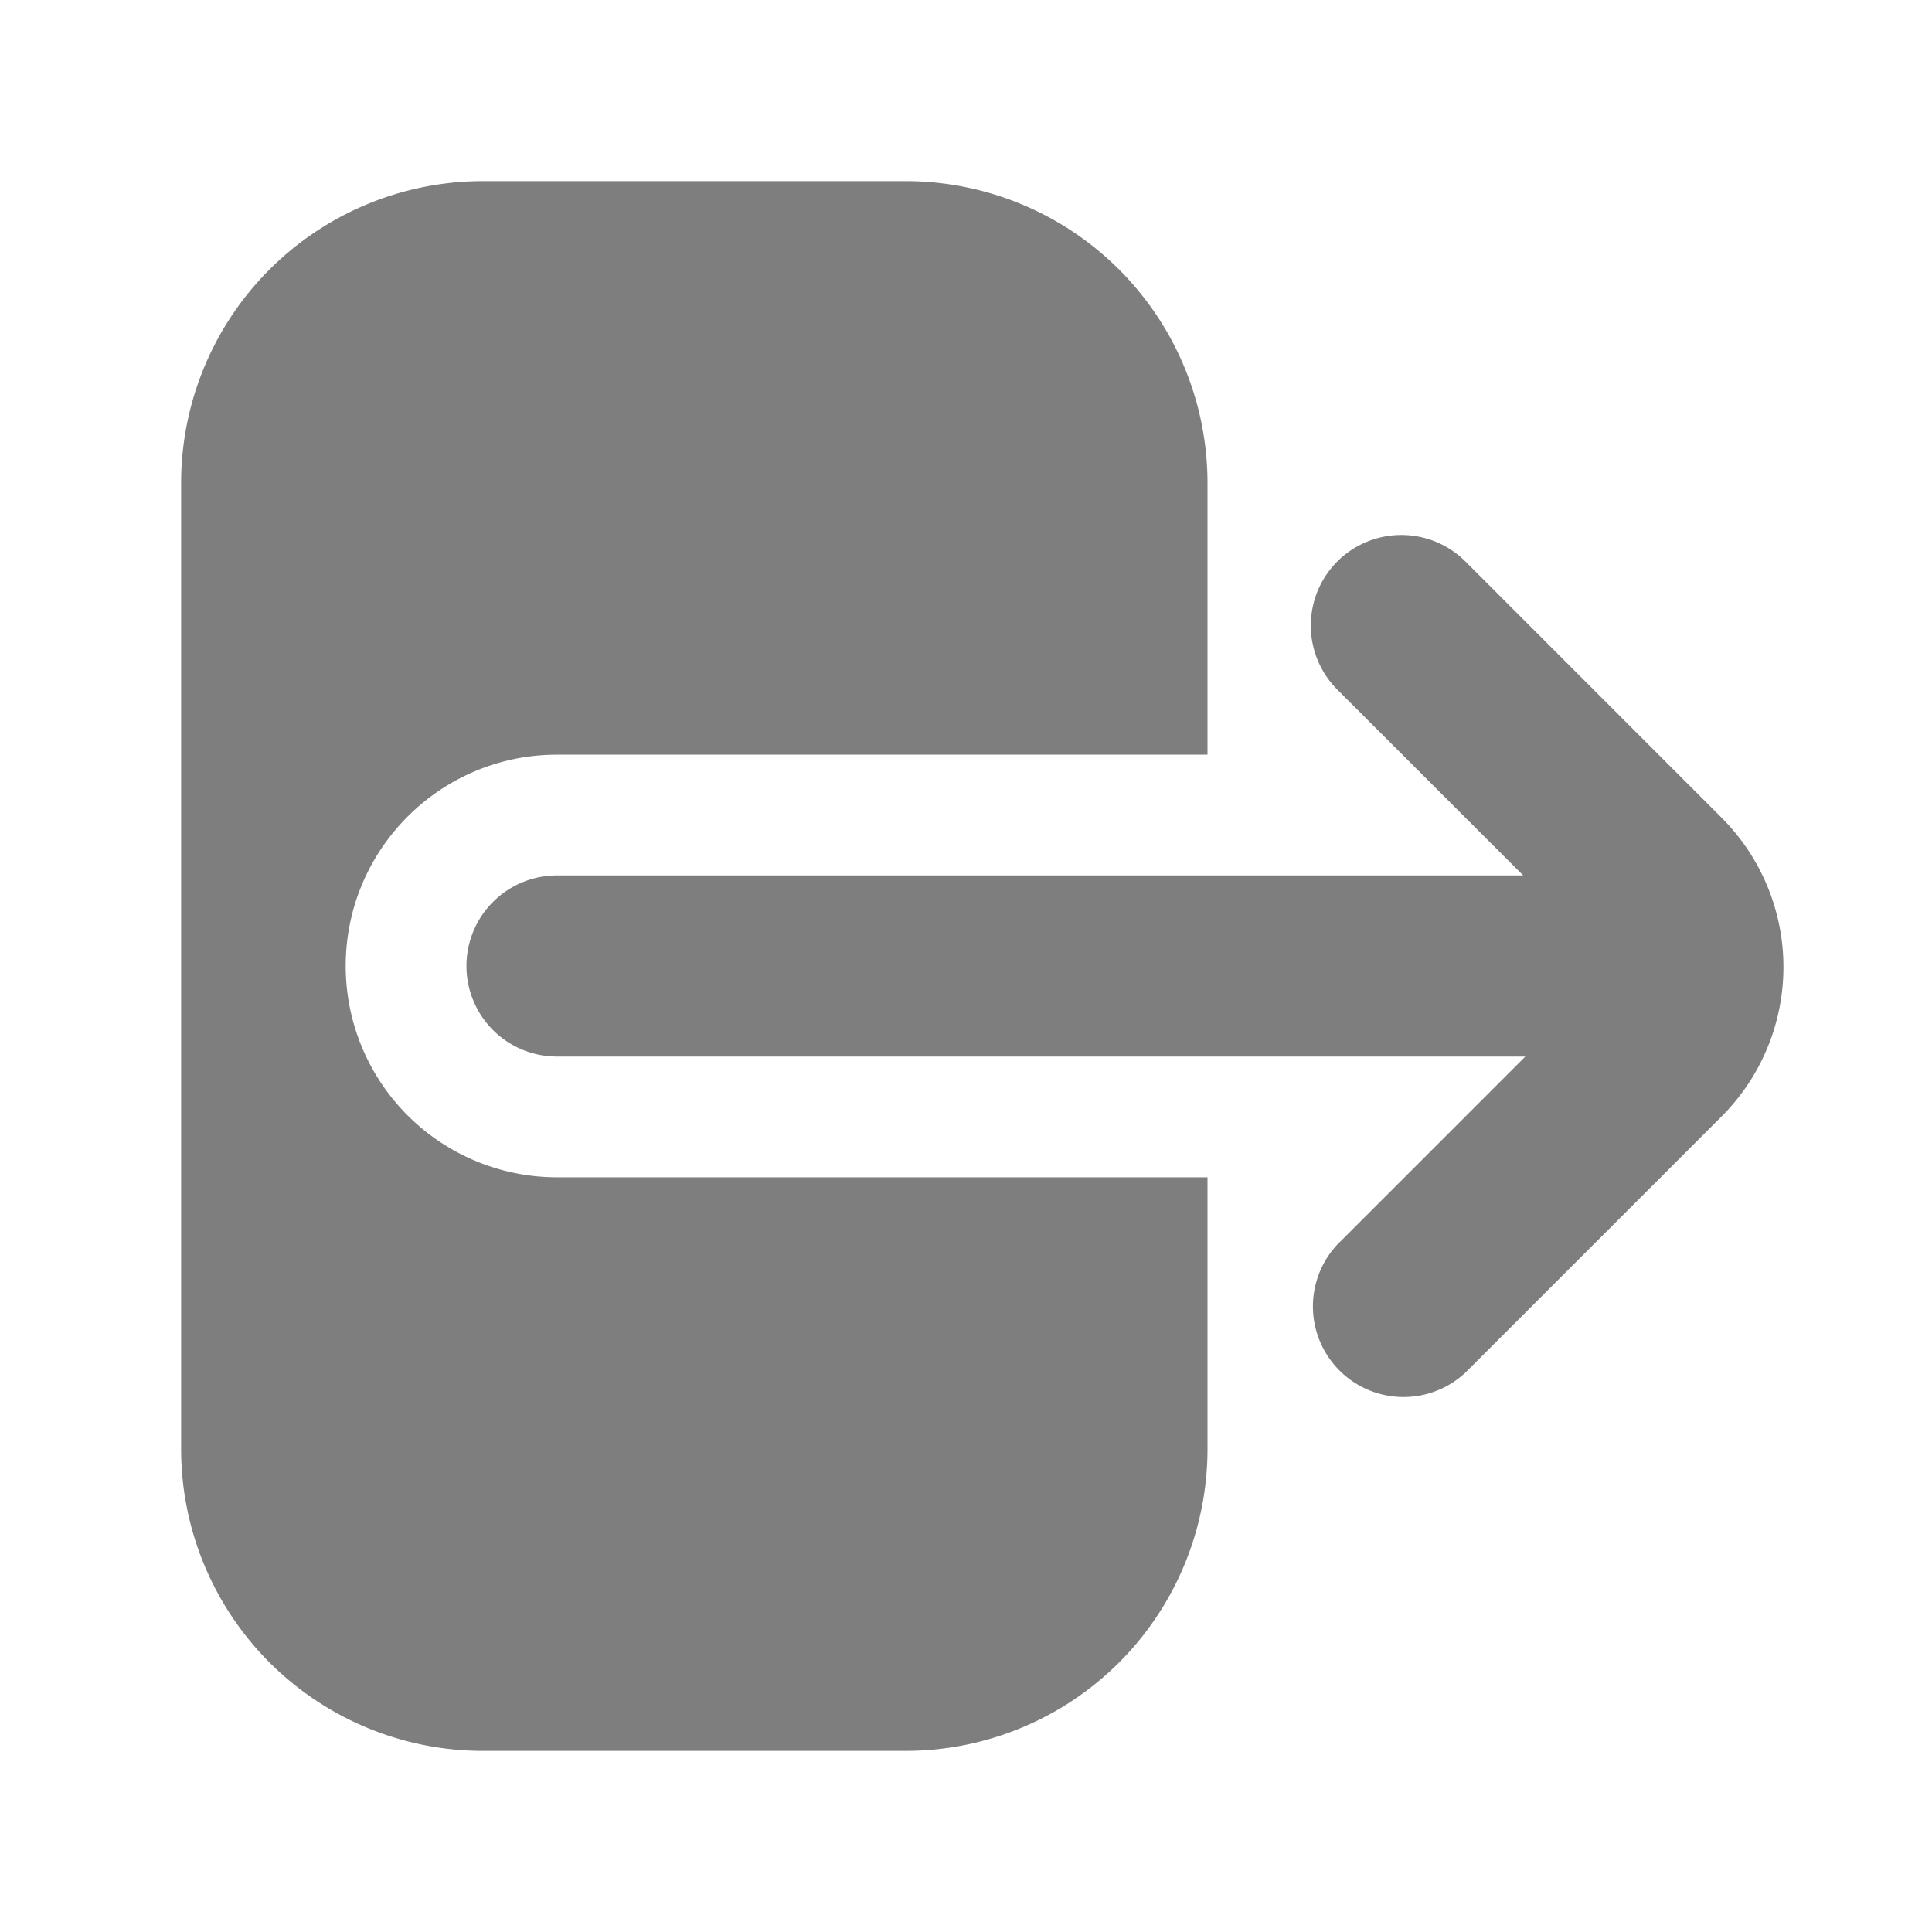 <svg viewBox="0 0 32 32" xmlns="http://www.w3.org/2000/svg" xml:space="preserve" fill-rule="evenodd" clip-rule="evenodd" stroke-linejoin="round" stroke-miterlimit="2"><path d="M25.229 14.5H9.226a1.5 1.5 0 0 0 0 3h16.038l-3.114 3.114a1.501 1.501 0 0 0 2.122 2.121l4.242-4.242a3.5 3.5 0 0 0 0-4.95L24.272 9.3a1.502 1.502 0 0 0-2.122 0 1.502 1.502 0 0 0 0 2.122l3.079 3.078Z" fill="#7e7e7e" class="fill-000000"></path><path d="M20 24v-4.5H9.226a3.501 3.501 0 0 1-3.5-3.5c0-1.932 1.568-3.5 3.5-3.5H20V8a5 5 0 0 0-5-5H8a5.004 5.004 0 0 0-3.536 1.464A5.004 5.004 0 0 0 3 8v16c0 1.326.527 2.598 1.464 3.536A5.004 5.004 0 0 0 8 29h7a5.004 5.004 0 0 0 3.536-1.464A5.004 5.004 0 0 0 20 24Z" fill="#7e7e7e" class="fill-000000"></path></svg>